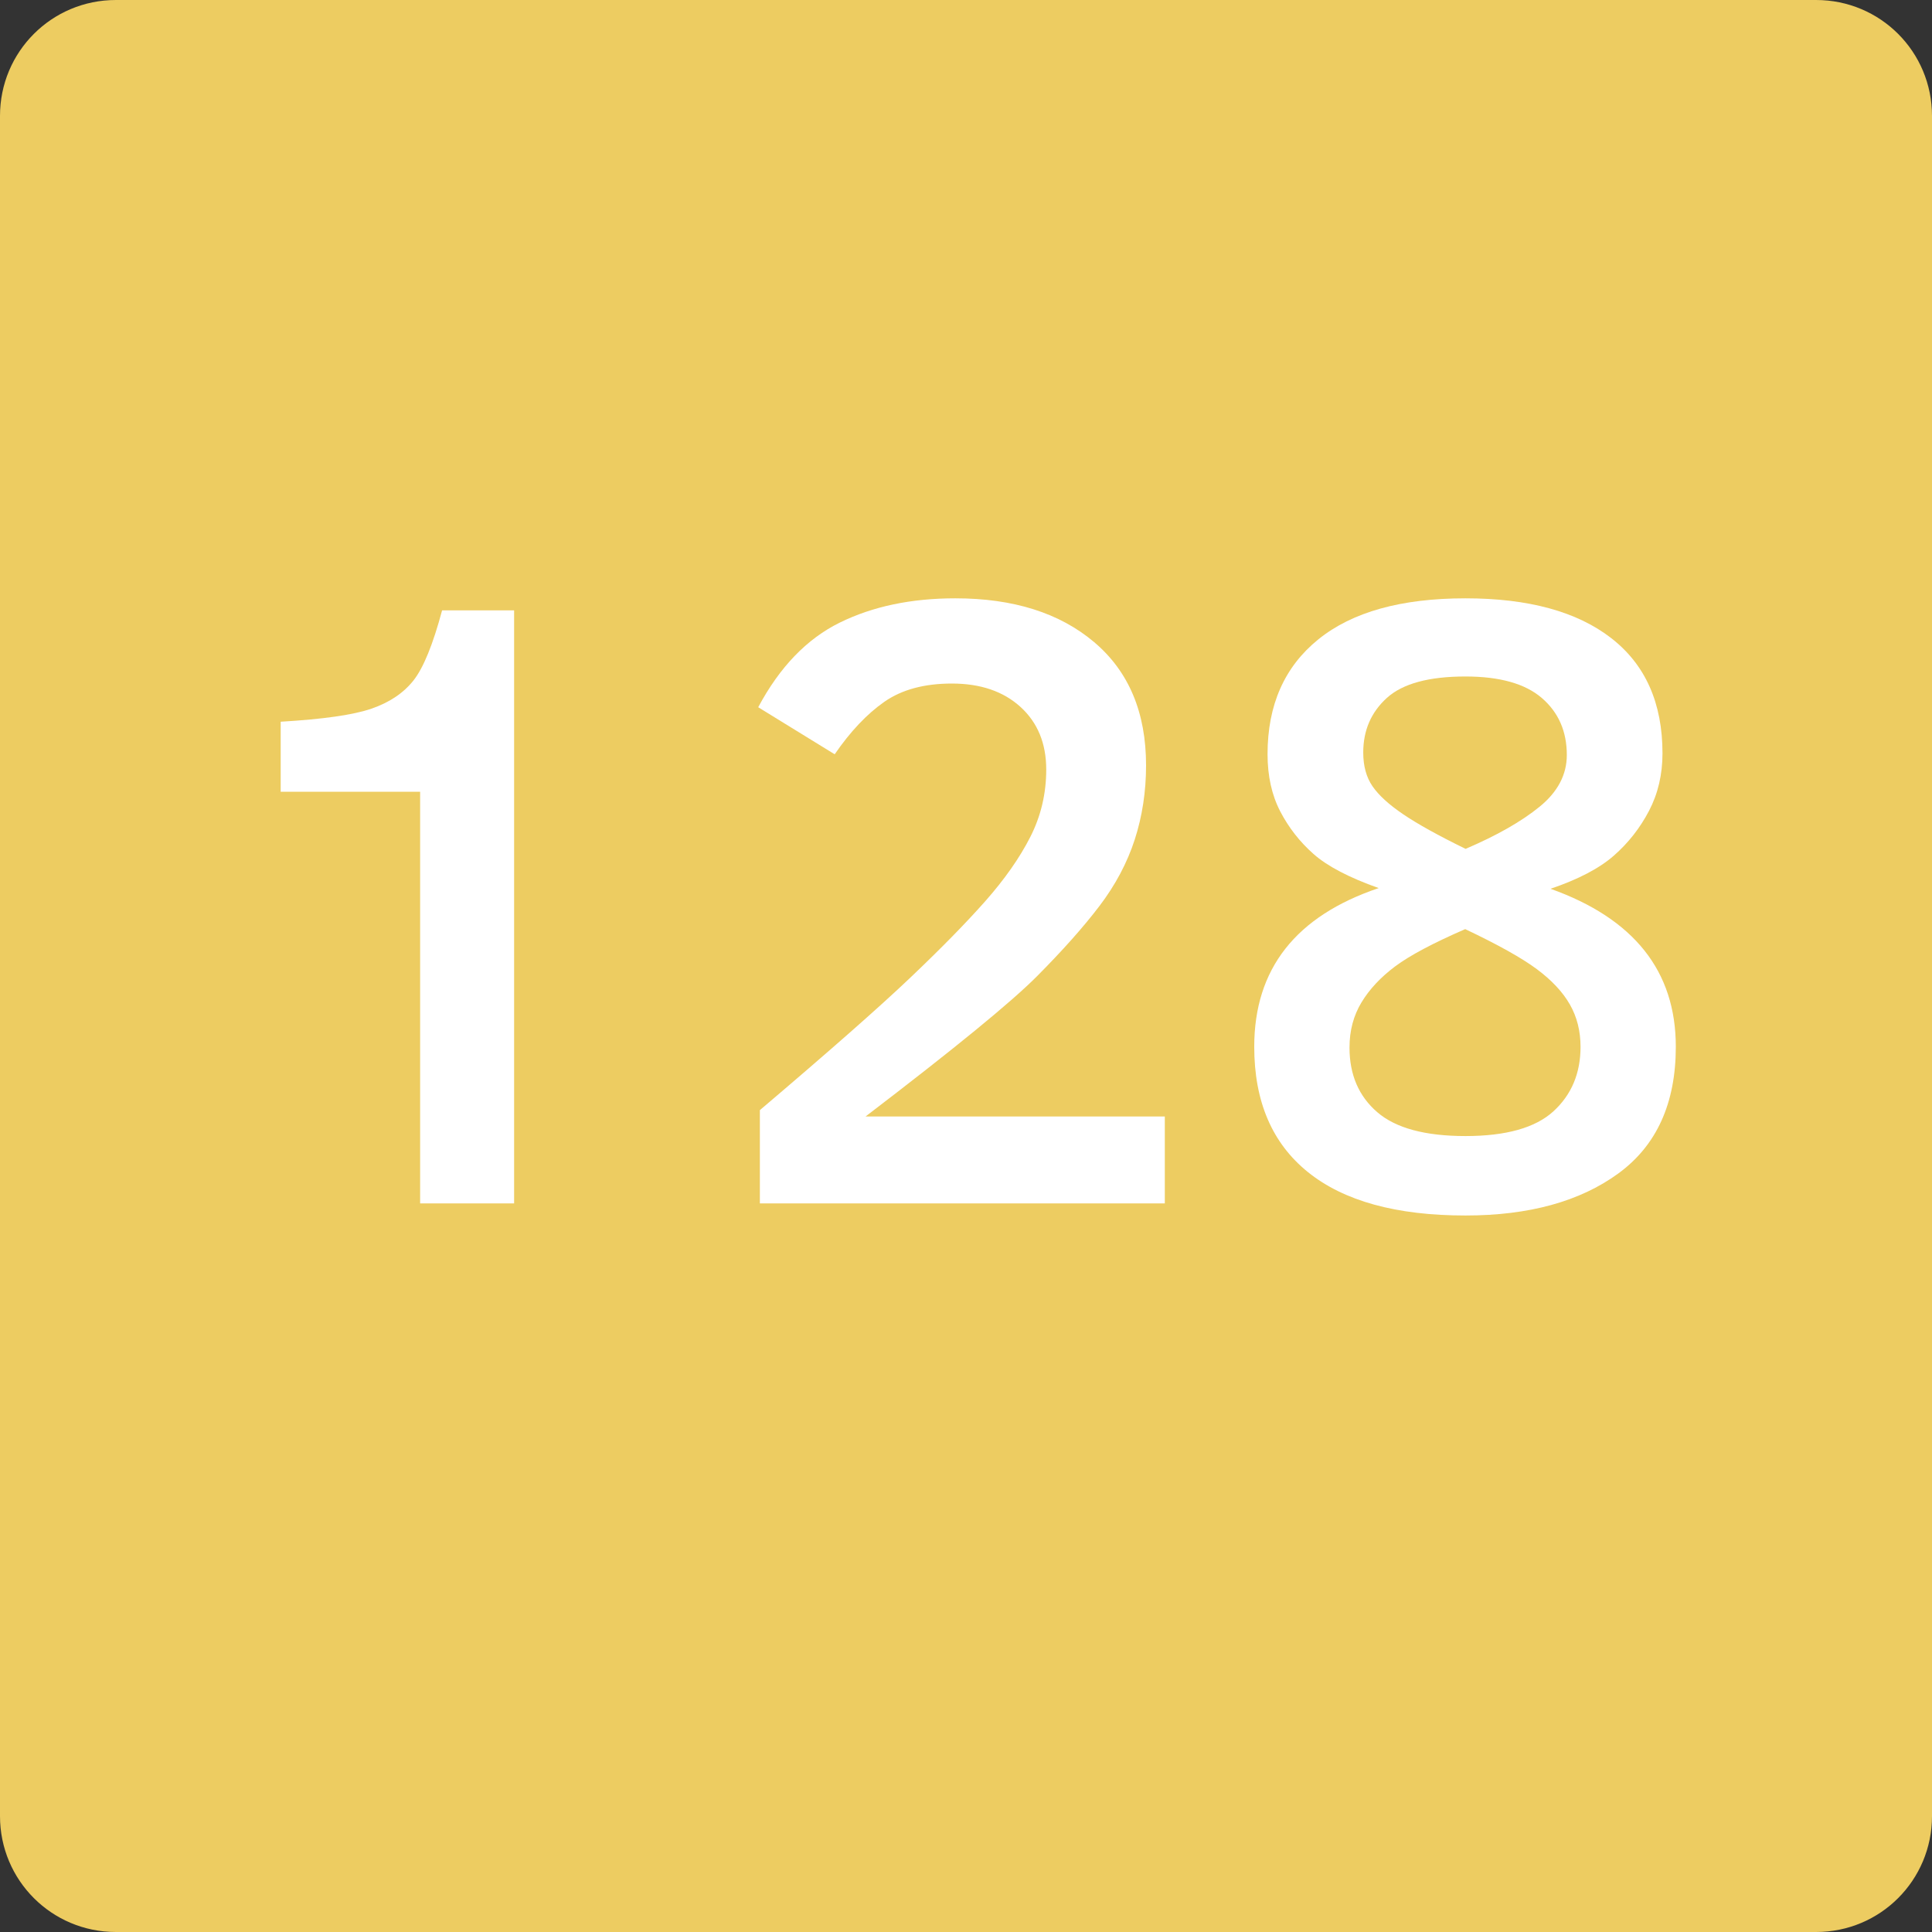 <?xml version="1.0" encoding="UTF-8" standalone="no"?>
<!-- Created with Inkscape (http://www.inkscape.org/) -->

<svg
   xmlns:dc="http://purl.org/dc/elements/1.1/"
   xmlns:cc="http://creativecommons.org/ns#"
   xmlns:rdf="http://www.w3.org/1999/02/22-rdf-syntax-ns#"
   xmlns:svg="http://www.w3.org/2000/svg"
   xmlns="http://www.w3.org/2000/svg"
   version="1.2"
   width="100"
   height="100"
   id="svg2">
  <rect width="100%" height="100%" fill="#333333" stroke="none"/>
  <defs
     id="defs15" />
  <g
     id="g4">
    <title
       id="title6">Layer 1</title>
  </g>
  <g
     id="g8">
    <title
       id="title10">Layer 2</title>
    <path
       d="m 6,0 88,0 c 3.324,0 6,2.676 6,6 l 0,88 c 0,3.324 -2.676,6 -6,6 L 6,100 C 2.676,100 0,97.324 0,94 L 0,6 C 0,2.676 2.676,0 6,0 z"
       id="svg_10"
       style="fill:#edcc61" />
  </g>
  <g
     id="text2995"
     style="font-size:55px;font-style:normal;font-variant:normal;font-weight:normal;font-stretch:normal;line-height:125%;letter-spacing:0px;word-spacing:0px;fill:#ffffff;fill-opacity:1;stroke:none;font-family:Clear Sans;-inkscape-font-specification:Clear Sans">
    <path
       d="m 21.746,62.288 0,-21.307 -7.218,0 0,-3.625 c 2.203,-0.129 3.769,-0.354 4.7,-0.676 0.931,-0.321 1.654,-0.806 2.169,-1.454 0.515,-0.648 1.011,-1.859 1.486,-3.634 l 3.728,0 0,30.696 z"
       id="path2994"
       style="font-size:45px;font-weight:bold;fill:#ffffff" />
    <path
       d="m 39.331,62.288 0,-4.828 c 3.578,-3.038 6.167,-5.317 7.767,-6.838 1.6,-1.521 2.901,-2.847 3.901,-3.978 1,-1.132 1.776,-2.238 2.327,-3.319 0.551,-1.081 0.827,-2.246 0.827,-3.494 -1.8e-5,-1.35 -0.443,-2.43 -1.33,-3.238 -0.887,-0.808 -2.071,-1.213 -3.552,-1.213 -1.427,2.7e-5 -2.591,0.314 -3.492,0.941 -0.901,0.628 -1.76,1.535 -2.576,2.721 L 39.245,36.606 c 1.113,-2.085 2.522,-3.545 4.226,-4.382 1.704,-0.837 3.695,-1.255 5.973,-1.255 3.007,3.1e-5 5.404,0.757 7.193,2.271 1.789,1.514 2.683,3.639 2.683,6.375 -2.3e-5,1.351 -0.195,2.63 -0.584,3.835 -0.39,1.205 -0.999,2.353 -1.827,3.443 -0.829,1.09 -1.909,2.304 -3.24,3.643 -1.332,1.339 -4.288,3.756 -8.869,7.254 l 15.491,0 0,4.499 z"
       id="path2996"
       style="font-size:45px;font-weight:bold;fill:#ffffff" />
    <path
       d="m 86.74,54.179 c -2.4e-5,2.926 -0.993,5.113 -2.98,6.562 -1.987,1.448 -4.623,2.173 -7.909,2.173 -3.573,-10e-7 -6.289,-0.747 -8.146,-2.241 -1.858,-1.494 -2.786,-3.658 -2.786,-6.494 -2e-6,-4.026 2.147,-6.764 6.442,-8.212 -1.532,-0.543 -2.655,-1.13 -3.369,-1.761 -0.715,-0.631 -1.29,-1.368 -1.728,-2.21 -0.437,-0.843 -0.656,-1.83 -0.656,-2.962 -3e-6,-2.543 0.876,-4.523 2.628,-5.94 1.752,-1.417 4.291,-2.125 7.615,-2.125 3.259,3.1e-5 5.774,0.686 7.544,2.059 1.77,1.373 2.655,3.361 2.655,5.964 -2.3e-5,1.094 -0.232,2.085 -0.695,2.972 -0.463,0.888 -1.069,1.661 -1.818,2.319 -0.749,0.659 -1.843,1.232 -3.282,1.72 2.16,0.77 3.78,1.836 4.862,3.198 1.082,1.362 1.623,3.021 1.623,4.977 z M 81.098,39.077 c -1.9e-5,-1.221 -0.43,-2.204 -1.291,-2.947 -0.861,-0.743 -2.179,-1.115 -3.956,-1.115 -1.894,2.7e-5 -3.249,0.369 -4.066,1.108 -0.816,0.739 -1.224,1.68 -1.224,2.825 -8e-6,0.699 0.159,1.281 0.478,1.746 0.319,0.466 0.848,0.95 1.59,1.453 0.741,0.503 1.818,1.1 3.229,1.79 1.616,-0.689 2.893,-1.417 3.832,-2.182 0.939,-0.765 1.408,-1.658 1.408,-2.678 z m 0.71,15.102 c -1.9e-5,-0.814 -0.184,-1.543 -0.552,-2.188 -0.368,-0.645 -0.939,-1.255 -1.713,-1.831 -0.774,-0.575 -2.009,-1.265 -3.704,-2.069 -1.661,0.722 -2.867,1.363 -3.618,1.923 -0.751,0.56 -1.334,1.182 -1.749,1.867 -0.415,0.685 -0.622,1.465 -0.622,2.341 -7e-6,1.402 0.478,2.515 1.433,3.341 0.955,0.826 2.478,1.239 4.568,1.239 2.104,3e-6 3.623,-0.428 4.557,-1.283 0.934,-0.856 1.401,-1.969 1.401,-3.341 z"
       id="path2998"
       style="font-size:45px;font-weight:bold;fill:#ffffff" />
  </g>
</svg>
